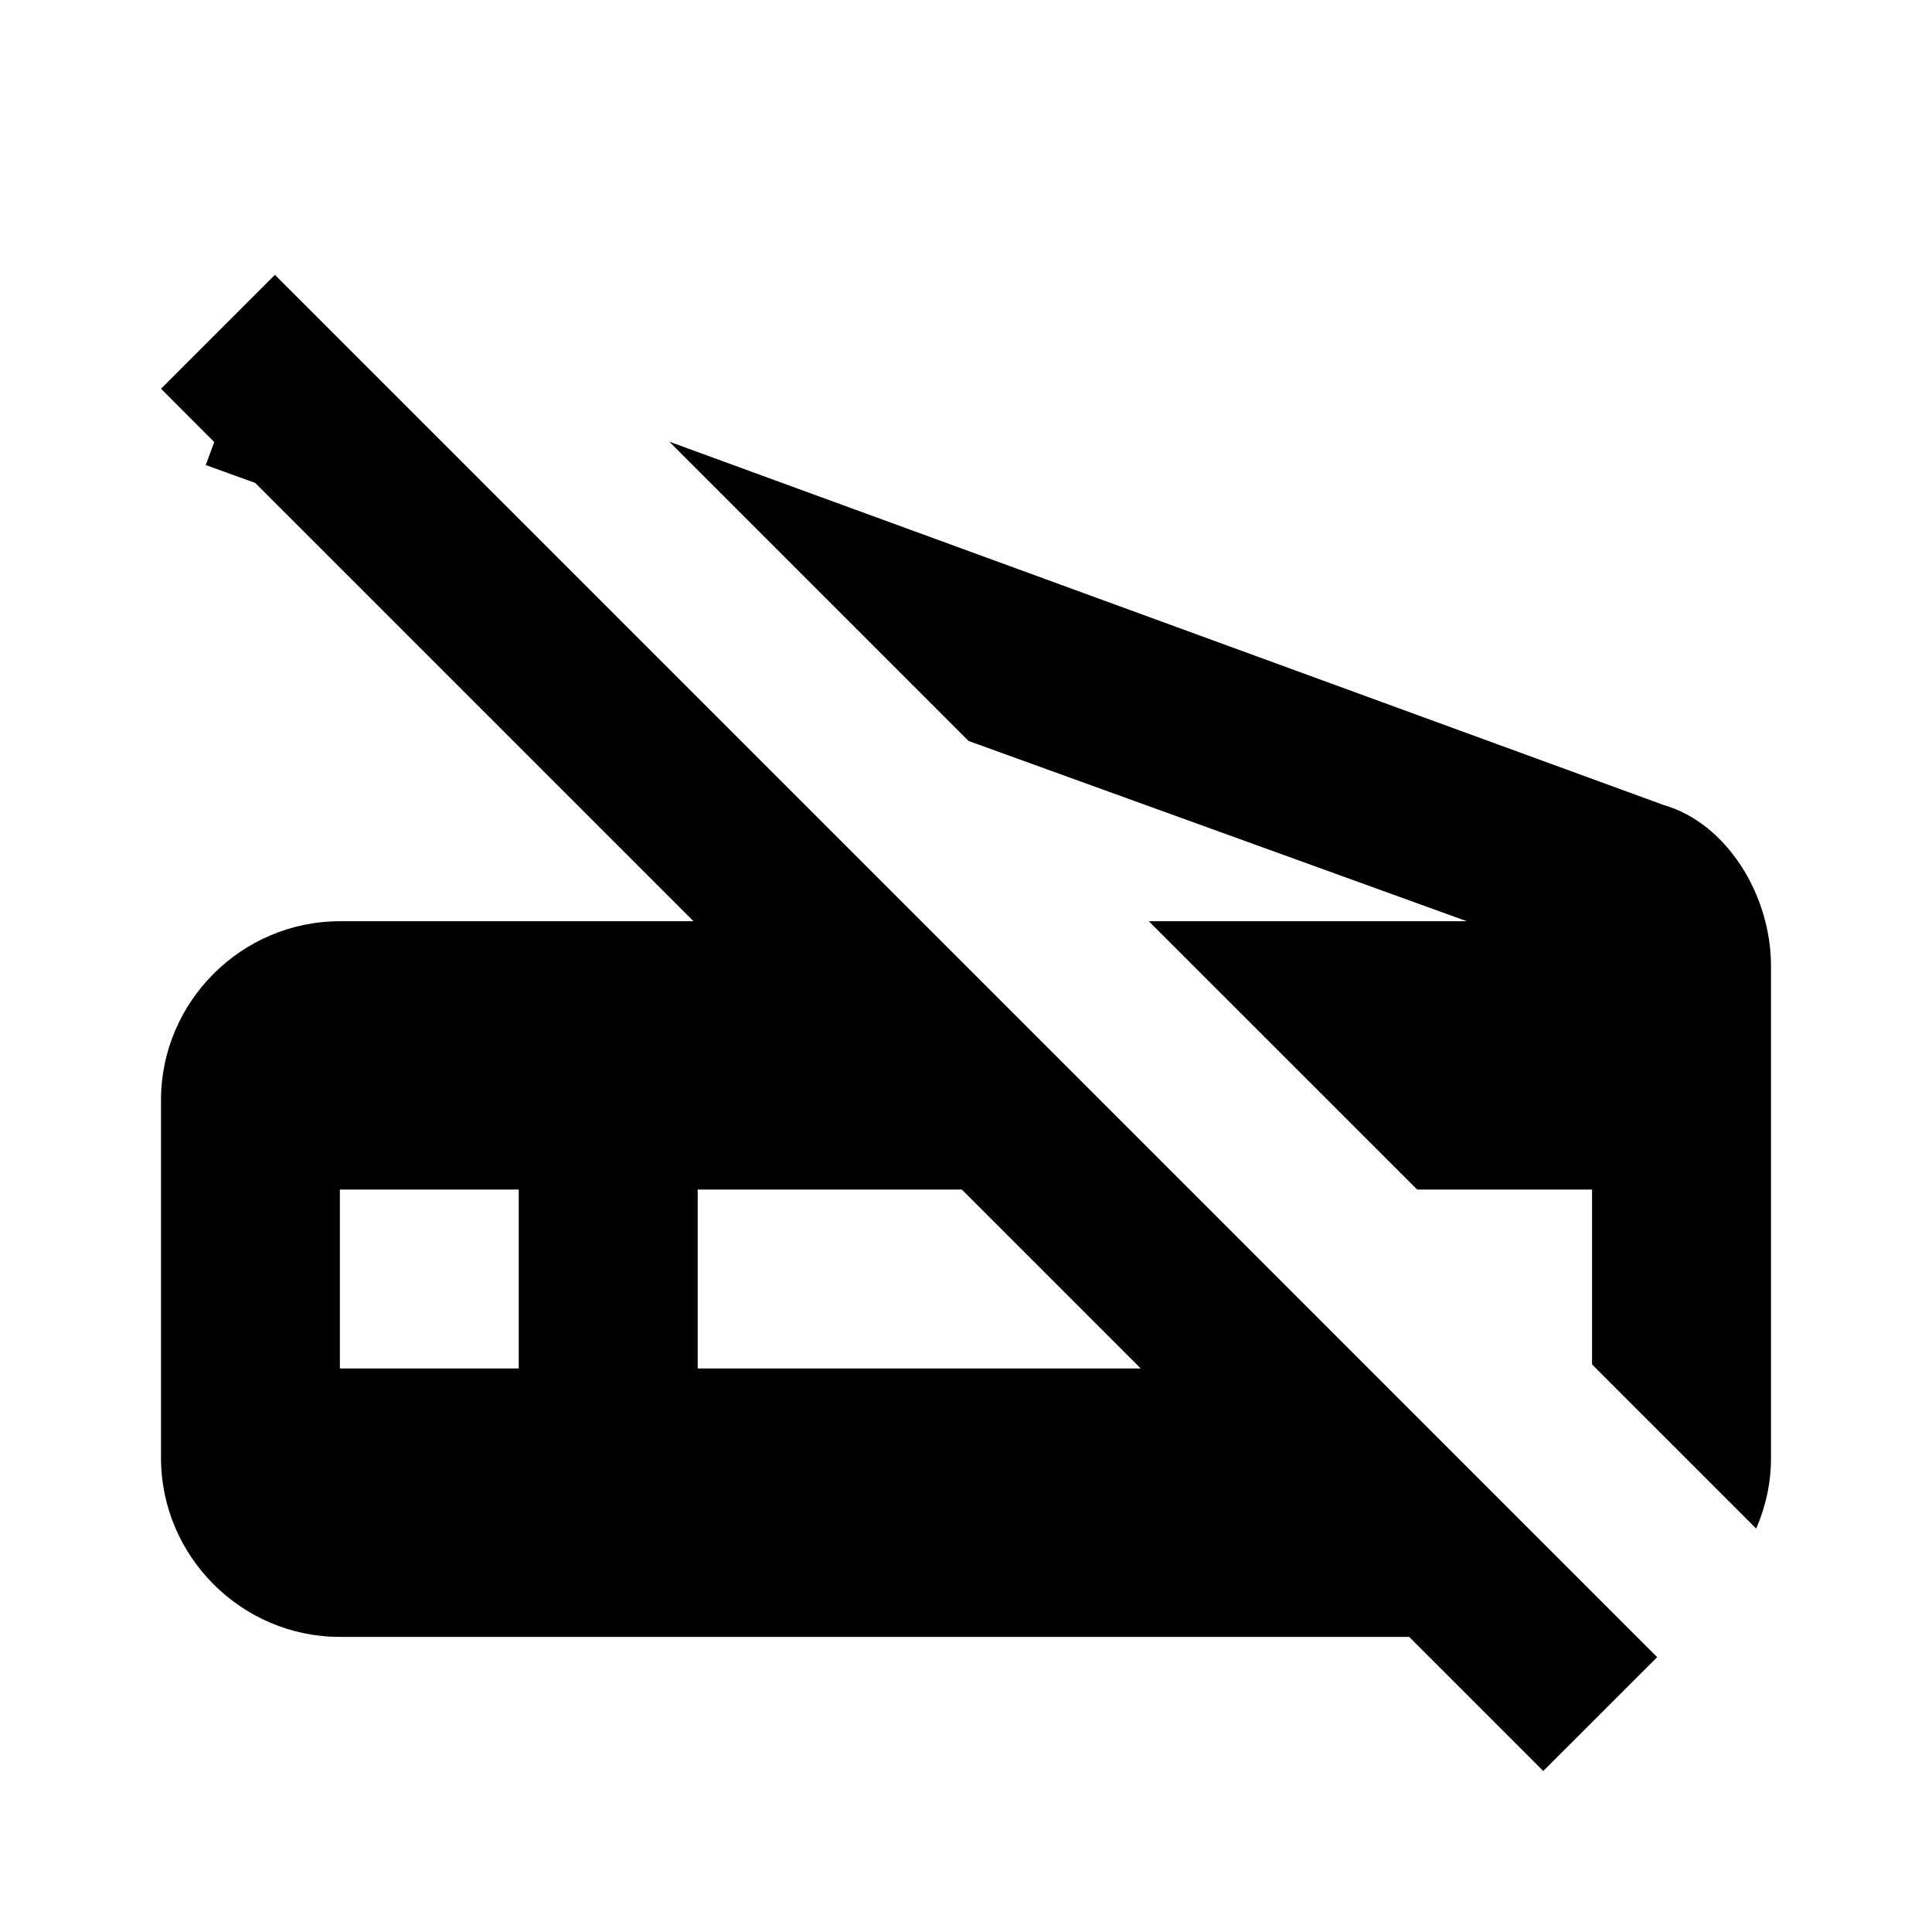 <svg version="1.1" id="master" xmlns="http://www.w3.org/2000/svg" xmlns:xlink="http://www.w3.org/1999/xlink" x="0px" y="0px"
	 width="24px" height="24px" viewBox="0 0 24 24" enable-background="new 0 0 24 24" xml:space="preserve">
<rect fill="none" width="24" height="24"/>
<path d="M22,12v6.111c0,0.312-0.066,0.607-0.184,0.877l-2.039-2.039v-2.172h-2.172l-3.334-3.333h3.951l-6.189-2.239L8.315,5.487
	L20.666,10C21.443,10.222,22,11.111,22,12z M20.273,20.273l0.313,0.313L19.171,22l-1.666-1.666H4.222C3,20.334,2,19.332,2,18.111
	v-4.445c0-1.221,1-2.222,2.222-2.222h4.393L3.17,5.999L2.556,5.777l0.105-0.286L2,4.829l1.415-1.415l0.445,0.445l3.743,3.743
	l3.842,3.842l3.333,3.333L17,17L20.273,20.273z M6.444,14.777H4.222V17h2.222V14.777z M14.171,17l-2.223-2.223H8.667V17H14.171z"/>
</svg>
